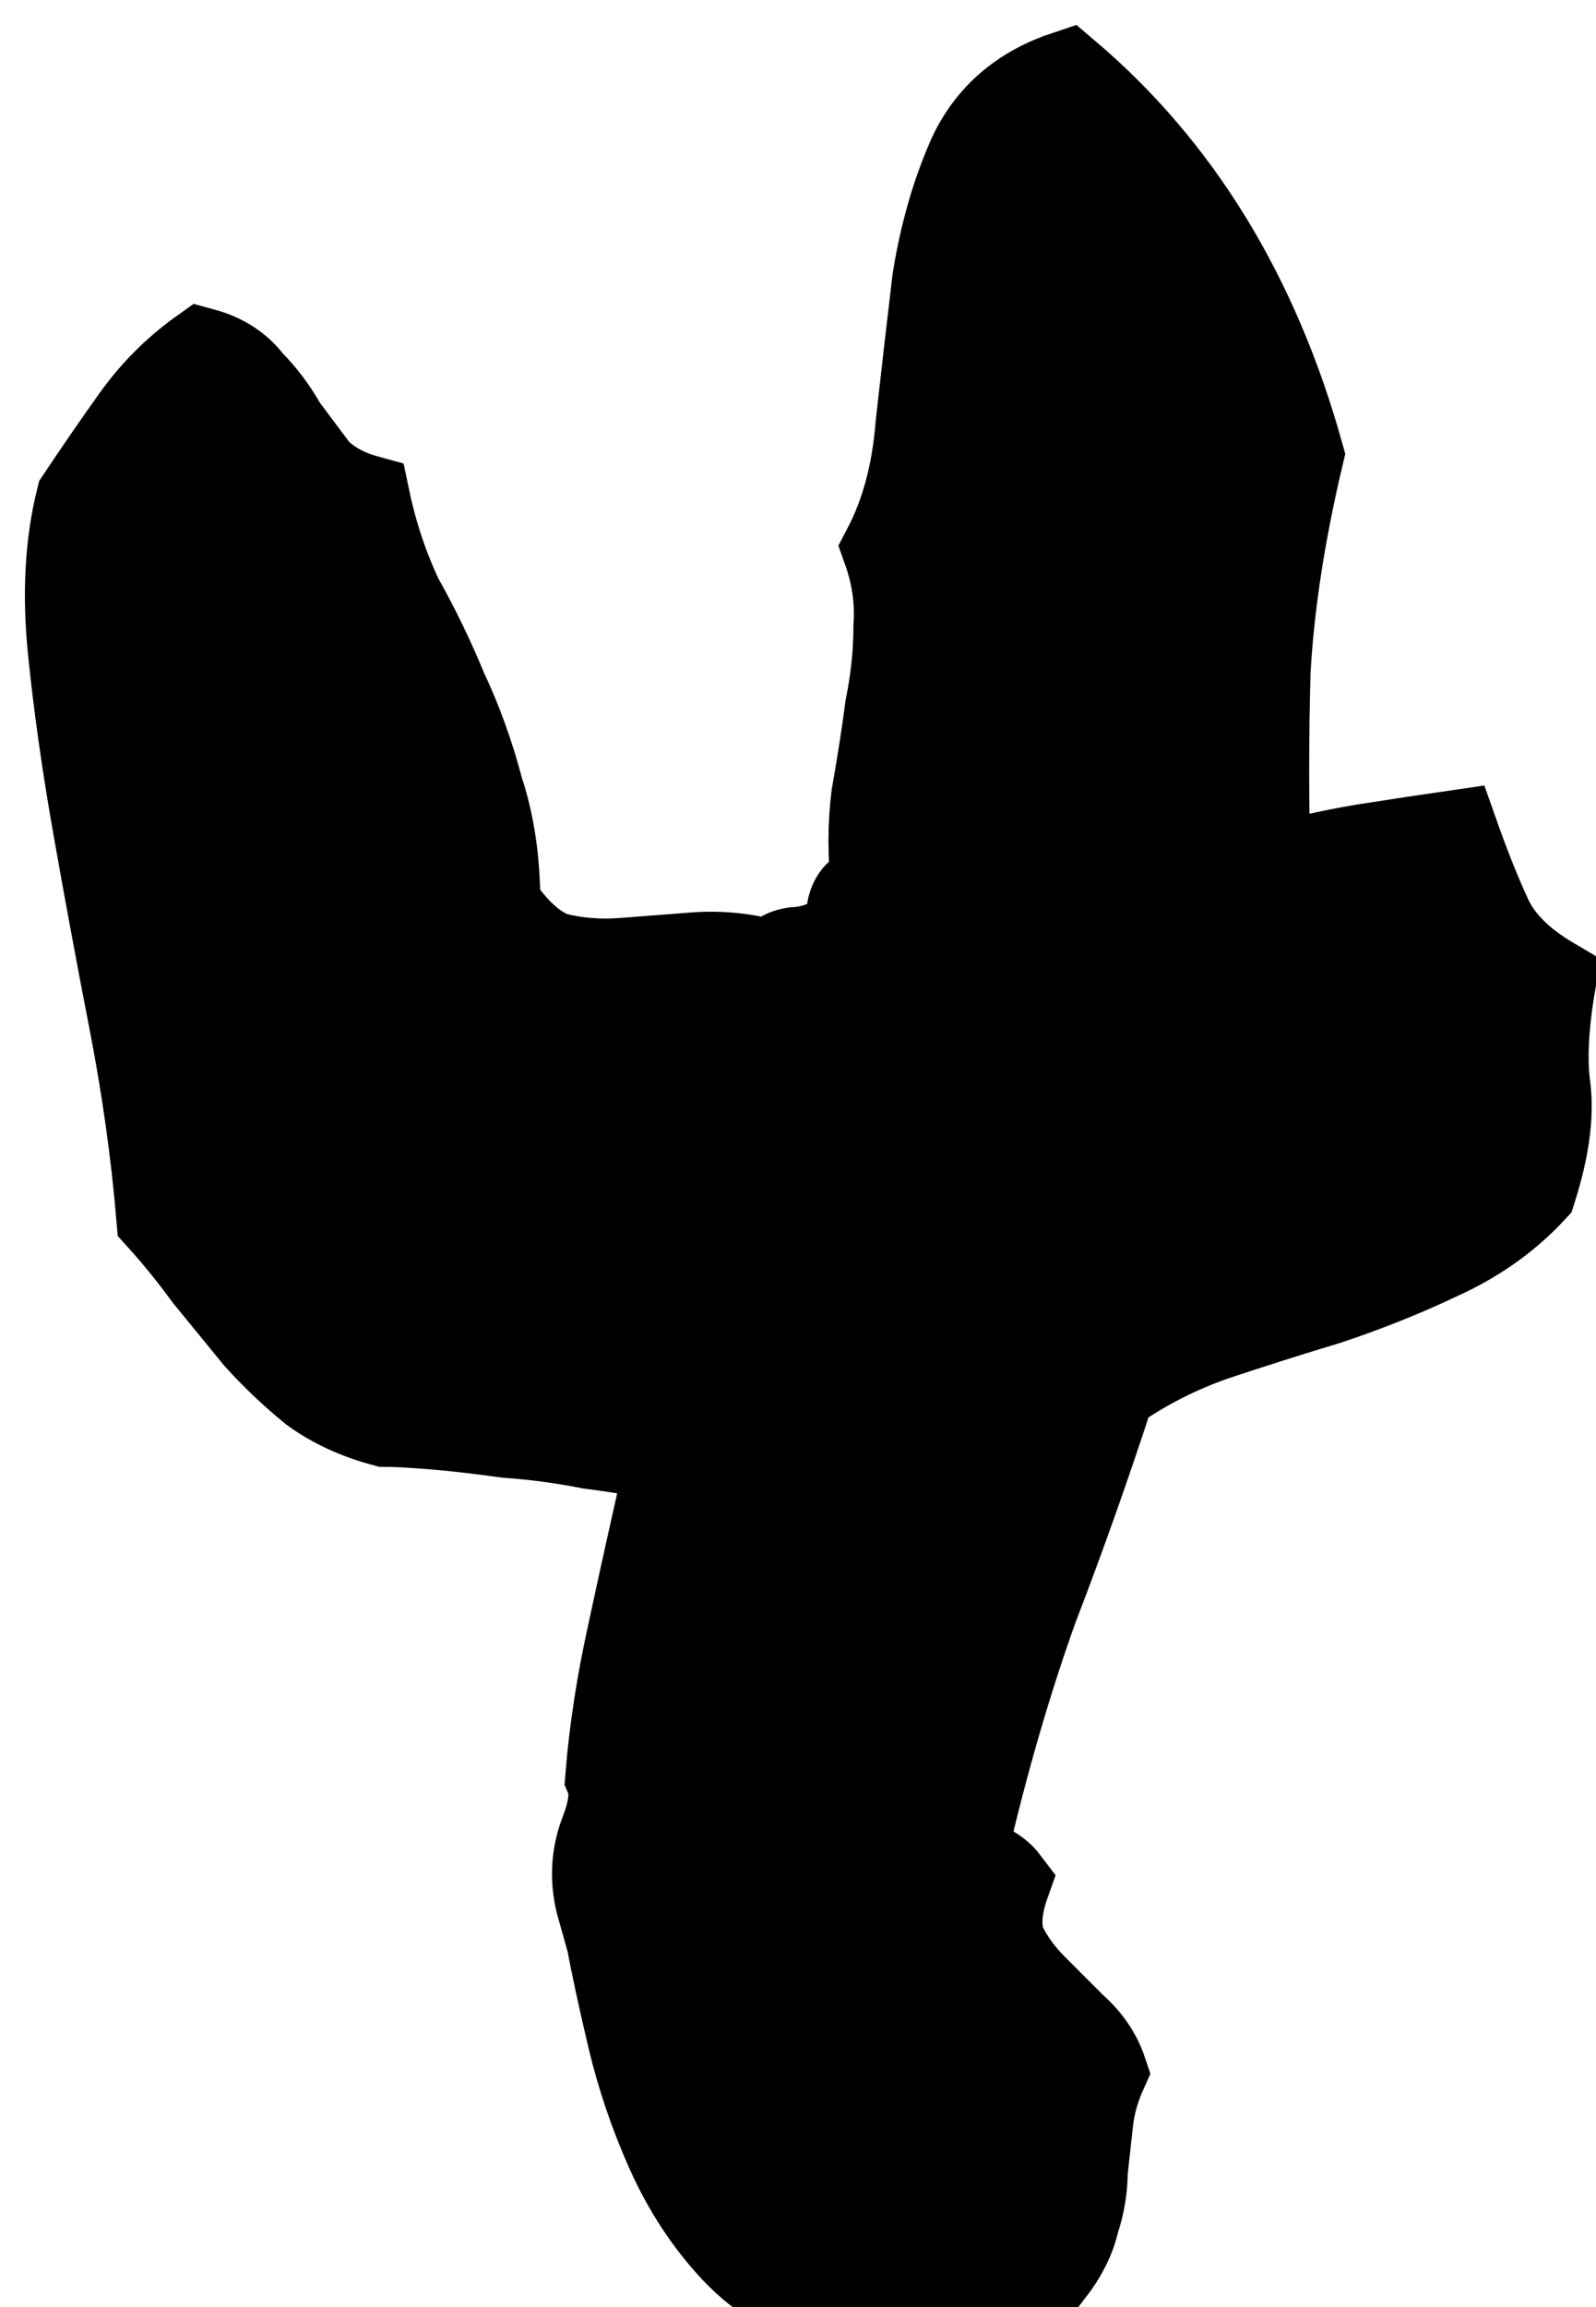 <svg width="18" height="26" viewBox="0 0 18 26" fill="current" stroke="current" xmlns="http://www.w3.org/2000/svg">
<path d="M16.406 9.406C16.531 9.76 16.656 10.073 16.781 10.344C16.906 10.615 17.146 10.854 17.5 11.062C17.417 11.542 17.396 11.938 17.438 12.25C17.479 12.562 17.427 12.948 17.281 13.406C16.99 13.719 16.635 13.969 16.219 14.156C15.823 14.344 15.406 14.51 14.969 14.656C14.552 14.781 14.125 14.917 13.688 15.062C13.271 15.208 12.885 15.406 12.531 15.656C12.26 16.49 11.969 17.312 11.656 18.125C11.365 18.938 11.104 19.833 10.875 20.812C10.917 20.917 10.99 20.99 11.094 21.031C11.198 21.073 11.281 21.135 11.344 21.219C11.24 21.51 11.229 21.75 11.312 21.938C11.396 22.104 11.51 22.26 11.656 22.406C11.802 22.552 11.948 22.698 12.094 22.844C12.26 22.99 12.375 23.156 12.438 23.344C12.354 23.531 12.302 23.719 12.281 23.906C12.26 24.094 12.24 24.281 12.219 24.469C12.219 24.656 12.188 24.844 12.125 25.031C12.083 25.219 11.99 25.406 11.844 25.594C11.427 25.76 11 25.844 10.562 25.844C10.146 25.844 9.76 25.896 9.406 26C8.969 25.896 8.594 25.677 8.281 25.344C7.99 25.031 7.75 24.667 7.562 24.25C7.375 23.833 7.229 23.406 7.125 22.969C7.021 22.531 6.938 22.146 6.875 21.812C7 21.583 6.969 21.479 6.781 21.5C6.698 21.208 6.708 20.927 6.812 20.656C6.917 20.385 6.938 20.177 6.875 20.031C6.917 19.51 7 18.969 7.125 18.406C7.25 17.823 7.396 17.167 7.562 16.438C7.292 16.375 6.99 16.323 6.656 16.281C6.344 16.219 6.031 16.177 5.719 16.156C5.427 16.115 5.156 16.083 4.906 16.062C4.656 16.042 4.469 16.031 4.344 16.031C4.031 15.948 3.76 15.823 3.531 15.656C3.302 15.469 3.094 15.271 2.906 15.062C2.719 14.833 2.531 14.604 2.344 14.375C2.177 14.146 2 13.927 1.812 13.719C1.75 12.99 1.646 12.25 1.5 11.5C1.354 10.75 1.219 10.021 1.094 9.312C0.969 8.604 0.875 7.938 0.812 7.312C0.75 6.688 0.781 6.125 0.906 5.625C1.115 5.312 1.323 5.01 1.531 4.719C1.74 4.427 1.99 4.177 2.281 3.969C2.51 4.031 2.688 4.146 2.812 4.312C2.958 4.458 3.083 4.625 3.188 4.812C3.312 4.979 3.438 5.146 3.562 5.312C3.708 5.458 3.896 5.562 4.125 5.625C4.208 6.021 4.333 6.396 4.5 6.75C4.688 7.083 4.854 7.427 5 7.781C5.167 8.135 5.302 8.51 5.406 8.906C5.531 9.281 5.594 9.708 5.594 10.188C5.802 10.5 6.021 10.698 6.25 10.781C6.5 10.844 6.76 10.865 7.031 10.844C7.302 10.823 7.573 10.802 7.844 10.781C8.135 10.76 8.427 10.792 8.719 10.875C8.781 10.771 8.885 10.719 9.031 10.719C9.177 10.698 9.302 10.656 9.406 10.594C9.531 10.552 9.594 10.448 9.594 10.281C9.615 10.115 9.708 10.021 9.875 10C9.833 9.646 9.833 9.302 9.875 8.969C9.938 8.615 9.99 8.281 10.031 7.969C10.094 7.656 10.125 7.354 10.125 7.062C10.146 6.771 10.104 6.479 10 6.188C10.208 5.792 10.333 5.323 10.375 4.781C10.438 4.219 10.5 3.677 10.562 3.156C10.646 2.635 10.781 2.167 10.969 1.75C11.177 1.312 11.531 1.01 12.031 0.844C13.281 1.906 14.156 3.333 14.656 5.125C14.448 6 14.323 6.812 14.281 7.562C14.26 8.312 14.26 9.062 14.281 9.812C14.635 9.708 15 9.625 15.375 9.562C15.771 9.5 16.115 9.448 16.406 9.406Z" fill="eyes"/>
</svg>
